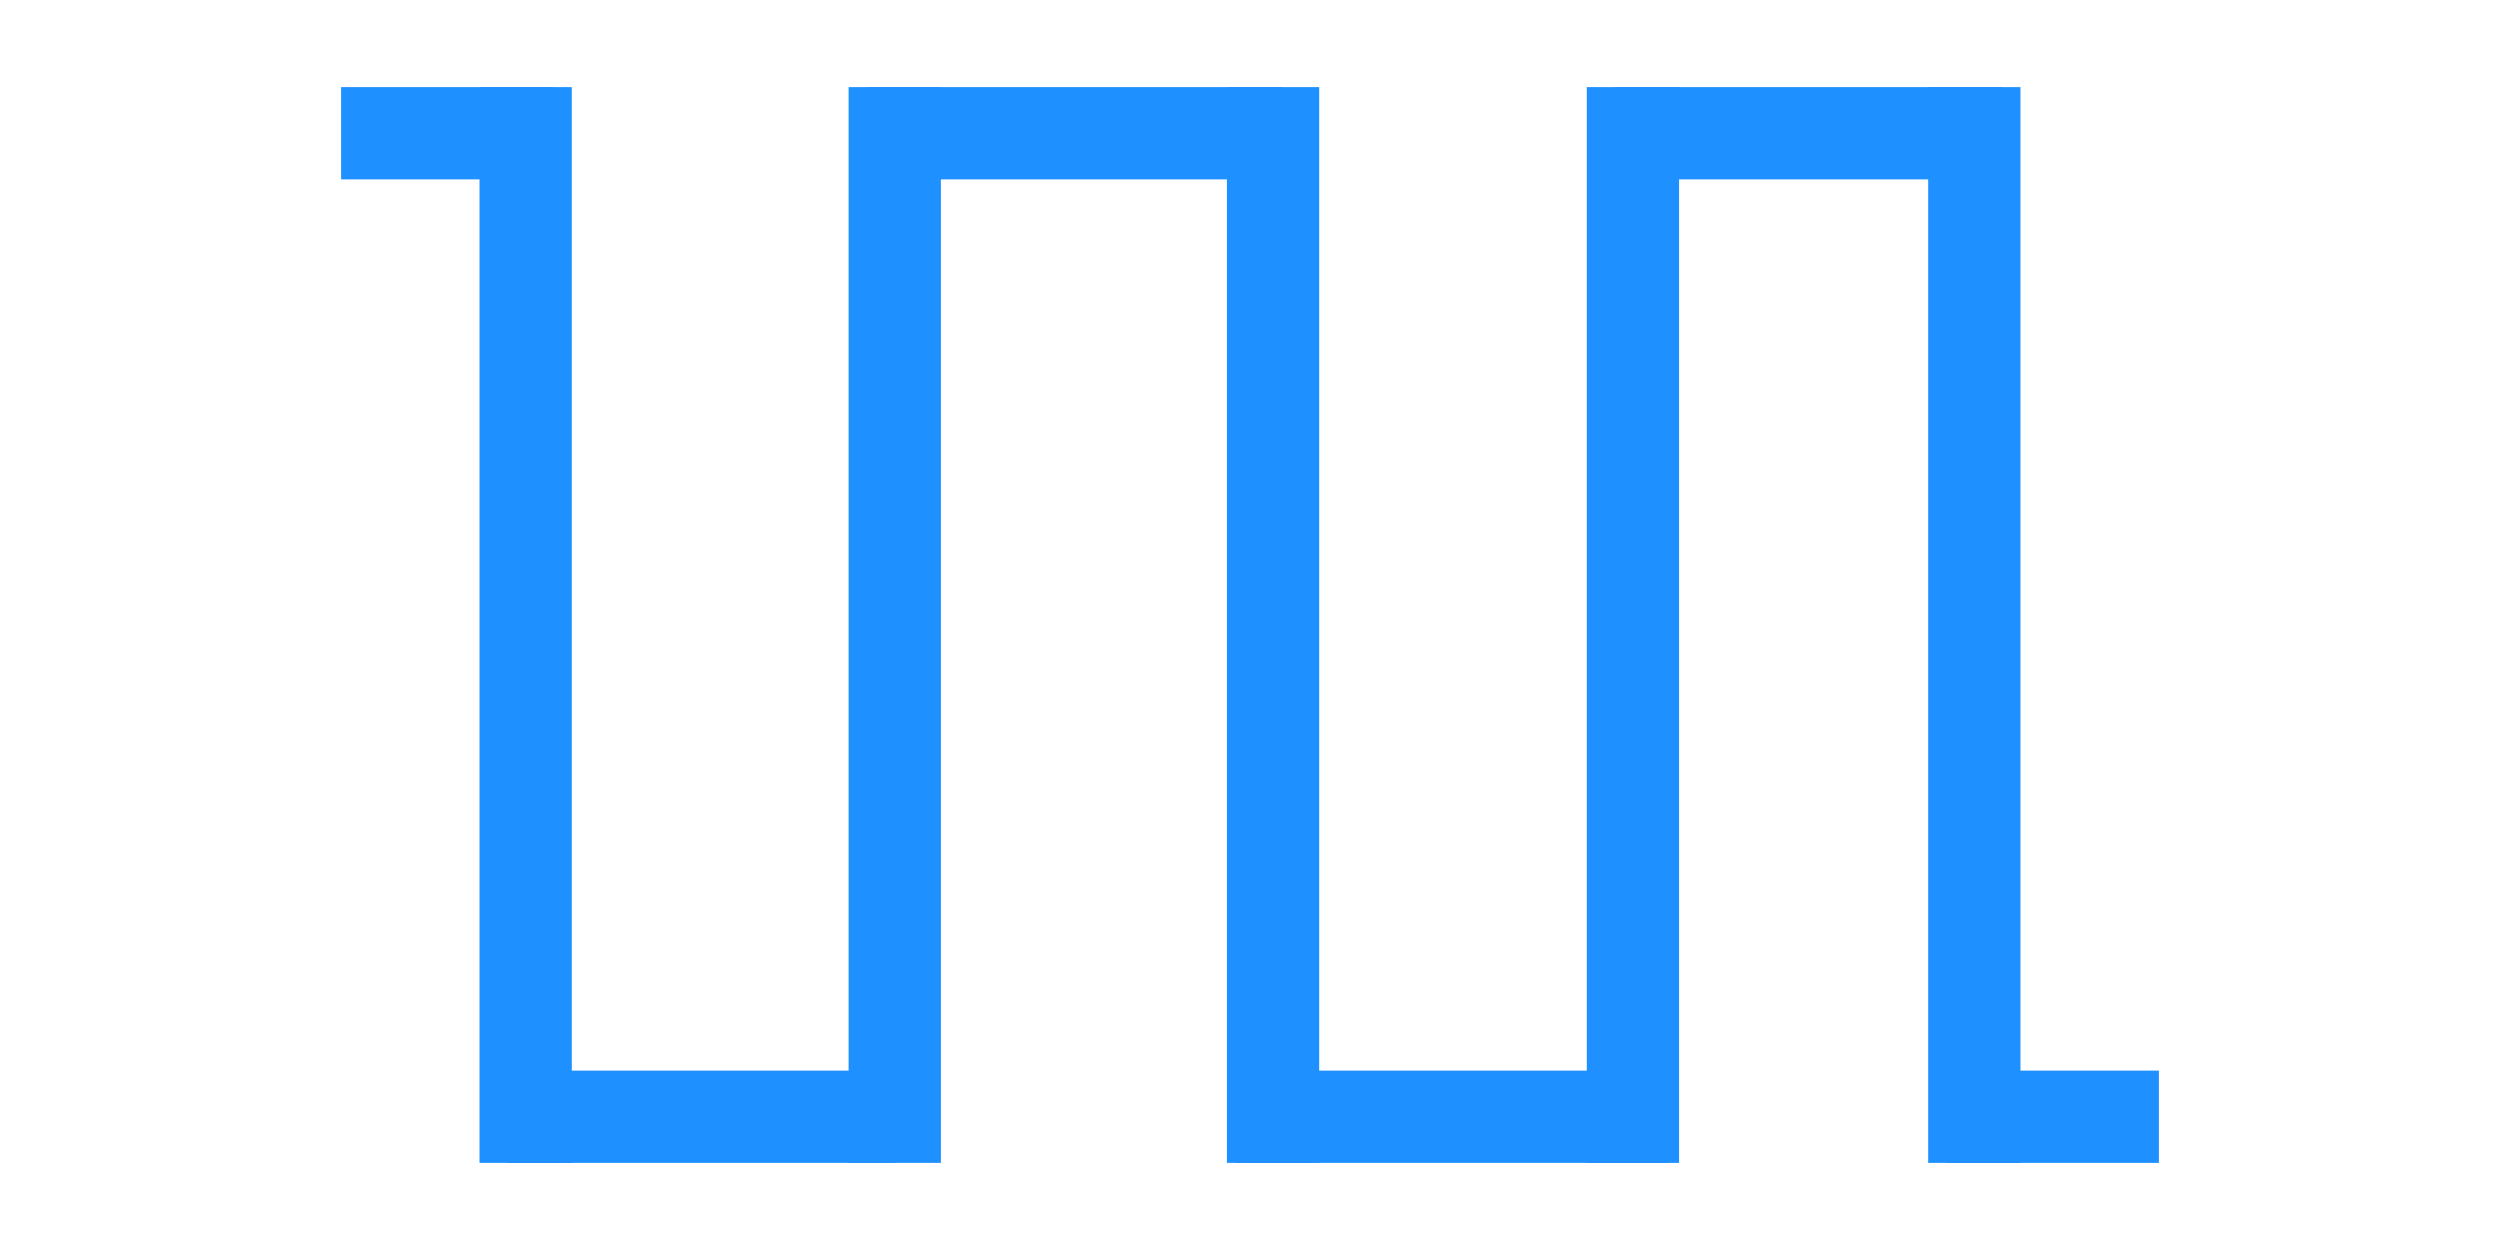 <?xml version="1.0" encoding="UTF-8" standalone="no"?>
<!-- 由 Microsoft Visio, SVG Export 生成 la.svg 页-1 -->

<svg
   xmlns:v="http://schemas.microsoft.com/visio/2003/SVGExtensions/"
   xmlns:dc="http://purl.org/dc/elements/1.1/"
   xmlns:cc="http://creativecommons.org/ns#"
   xmlns:rdf="http://www.w3.org/1999/02/22-rdf-syntax-ns#"
   xmlns:svg="http://www.w3.org/2000/svg"
   xmlns="http://www.w3.org/2000/svg"
   xmlns:sodipodi="http://sodipodi.sourceforge.net/DTD/sodipodi-0.dtd"
   xmlns:inkscape="http://www.inkscape.org/namespaces/inkscape"
   width="512"
   height="256"
   viewBox="0 0 384 192"
   xml:space="preserve"
   class="st2"
   version="1.1"
   id="svg66"
   sodipodi:docname="la.svg"
   style="font-size:12px;overflow:visible;color-interpolation-filters:sRGB;fill:none;fill-rule:evenodd;stroke-linecap:square;stroke-miterlimit:3"
   inkscape:version="0.92.4 (5da689c313, 2019-01-14)"><defs
   id="defs70" /><sodipodi:namedview
   pagecolor="#ffffff"
   bordercolor="#666666"
   borderopacity="1"
   objecttolerance="10"
   gridtolerance="10"
   guidetolerance="10"
   inkscape:pageopacity="0"
   inkscape:pageshadow="2"
   inkscape:window-width="793"
   inkscape:window-height="480"
   id="namedview68"
   showgrid="false"
   units="px"
   inkscape:zoom="0.69181459"
   inkscape:cx="245.00784"
   inkscape:cy="136.11552"
   inkscape:window-x="0"
   inkscape:window-y="0"
   inkscape:window-maximized="0"
   inkscape:current-layer="svg66" />
	<v:documentProperties
   v:langID="2052"
   v:viewMarkup="false" />

	<style
   type="text/css"
   id="style2">
	<![CDATA[
		.st1 {fill:#1E90FF;stroke:none;stroke-linecap:round;stroke-linejoin:round;stroke-width:0.24}
		.st2 {fill:none;fill-rule:evenodd;font-size:12px;overflow:visible;stroke-linecap:square;stroke-miterlimit:3}
	]]>
	</style>

	<g
   v:mID="0"
   v:index="1"
   v:groupContext="foregroundPage"
   id="g64"
   transform="translate(7.039,-5.711)">
		<title
   id="title4">页-1</title>
		<v:pageProperties
   v:drawingScale="0.0393701"
   v:pageScale="0.0393701"
   v:drawingUnits="24"
   v:shadowOffsetX="9"
   v:shadowOffsetY="-9" />
		<g
   id="group892-1"
   v:mID="892"
   v:groupContext="group">
			<title
   id="title6">工作表.892</title>
			<g
   id="shape894-2"
   v:mID="894"
   v:groupContext="shape"
   transform="rotate(-90,30.473,153.858)">
				<title
   id="title8">框</title>
				<v:userDefs>
					<v:ud
   v:nameU="visVersion"
   v:val="VT0(15):26" />
				</v:userDefs>
				<rect
   x="0"
   y="190"
   width="165.24"
   height="14.173"
   class="st1"
   id="rect10"
   style="fill:#1E90FF;stroke:none;stroke-width:0.24;stroke-linecap:round;stroke-linejoin:round" />
			</g>
			<g
   id="shape899-4"
   v:mID="899"
   v:groupContext="shape"
   transform="translate(45.354,-170.909)">
				<title
   id="title13">框.899</title>
				<v:userDefs>
					<v:ud
   v:nameU="visVersion"
   v:val="VT0(15):26" />
				</v:userDefs>
				<rect
   x="0"
   y="190"
   width="32.598"
   height="14.173"
   class="st1"
   id="rect15"
   style="fill:#1E90FF;stroke:none;stroke-width:0.24;stroke-linecap:round;stroke-linejoin:round" />
			</g>
			<g
   id="shape900-6"
   v:mID="900"
   v:groupContext="shape"
   transform="translate(70.866,-19.843)">
				<title
   id="title18">框.900</title>
				<v:userDefs>
					<v:ud
   v:nameU="visVersion"
   v:val="VT0(15):26" />
				</v:userDefs>
				<rect
   x="0"
   y="190"
   width="59.528"
   height="14.173"
   class="st1"
   id="rect20"
   style="fill:#1E90FF;stroke:none;stroke-width:0.24;stroke-linecap:round;stroke-linejoin:round" />
			</g>
			<g
   id="shape901-8"
   v:mID="901"
   v:groupContext="shape"
   transform="rotate(-90,58.819,125.512)">
				<title
   id="title23">框.901</title>
				<v:userDefs>
					<v:ud
   v:nameU="visVersion"
   v:val="VT0(15):26" />
				</v:userDefs>
				<rect
   x="0"
   y="190"
   width="165.24"
   height="14.173"
   class="st1"
   id="rect25"
   style="fill:#1E90FF;stroke:none;stroke-width:0.24;stroke-linecap:round;stroke-linejoin:round" />
			</g>
			<g
   id="shape902-10"
   v:mID="902"
   v:groupContext="shape"
   transform="rotate(-90,87.874,96.457)">
				<title
   id="title28">框.902</title>
				<v:userDefs>
					<v:ud
   v:nameU="visVersion"
   v:val="VT0(15):26" />
				</v:userDefs>
				<rect
   x="0"
   y="190"
   width="165.24"
   height="14.173"
   class="st1"
   id="rect30"
   style="fill:#1E90FF;stroke:none;stroke-width:0.24;stroke-linecap:round;stroke-linejoin:round" />
			</g>
			<g
   id="shape903-12"
   v:mID="903"
   v:groupContext="shape"
   transform="rotate(-90,115.512,68.819)">
				<title
   id="title33">框.903</title>
				<v:userDefs>
					<v:ud
   v:nameU="visVersion"
   v:val="VT0(15):26" />
				</v:userDefs>
				<rect
   x="0"
   y="190"
   width="165.24"
   height="14.173"
   class="st1"
   id="rect35"
   style="fill:#1E90FF;stroke:none;stroke-width:0.24;stroke-linecap:round;stroke-linejoin:round" />
			</g>
			<g
   id="shape904-14"
   v:mID="904"
   v:groupContext="shape"
   transform="rotate(-90,141.732,42.599)">
				<title
   id="title38">框.904</title>
				<v:userDefs>
					<v:ud
   v:nameU="visVersion"
   v:val="VT0(15):26" />
				</v:userDefs>
				<rect
   x="0"
   y="190"
   width="165.24"
   height="14.173"
   class="st1"
   id="rect40"
   style="fill:#1E90FF;stroke:none;stroke-width:0.24;stroke-linecap:round;stroke-linejoin:round" />
			</g>
			<g
   id="shape905-16"
   v:mID="905"
   v:groupContext="shape"
   transform="translate(126.142,-170.909)">
				<title
   id="title43">框.905</title>
				<v:userDefs>
					<v:ud
   v:nameU="visVersion"
   v:val="VT0(15):26" />
				</v:userDefs>
				<rect
   x="0"
   y="190"
   width="63.779"
   height="14.173"
   class="st1"
   id="rect45"
   style="fill:#1E90FF;stroke:none;stroke-width:0.24;stroke-linecap:round;stroke-linejoin:round" />
			</g>
			<g
   id="shape906-18"
   v:mID="906"
   v:groupContext="shape"
   transform="translate(182.835,-19.843)">
				<title
   id="title48">框.906</title>
				<v:userDefs>
					<v:ud
   v:nameU="visVersion"
   v:val="VT0(15):26" />
				</v:userDefs>
				<rect
   x="0"
   y="190"
   width="66.614"
   height="14.173"
   class="st1"
   id="rect50"
   style="fill:#1E90FF;stroke:none;stroke-width:0.24;stroke-linecap:round;stroke-linejoin:round" />
			</g>
			<g
   id="shape907-20"
   v:mID="907"
   v:groupContext="shape"
   transform="translate(240.945,-170.909)">
				<title
   id="title53">框.907</title>
				<v:userDefs>
					<v:ud
   v:nameU="visVersion"
   v:val="VT0(15):26" />
				</v:userDefs>
				<rect
   x="0"
   y="190"
   width="59.528"
   height="14.173"
   class="st1"
   id="rect55"
   style="fill:#1E90FF;stroke:none;stroke-width:0.24;stroke-linecap:round;stroke-linejoin:round" />
			</g>
			<g
   id="shape908-22"
   v:mID="908"
   v:groupContext="shape"
   transform="translate(291.969,-19.843)">
				<title
   id="title58">框.908</title>
				<v:userDefs>
					<v:ud
   v:nameU="visVersion"
   v:val="VT0(15):26" />
				</v:userDefs>
				<rect
   x="0"
   y="190"
   width="32.598"
   height="14.173"
   class="st1"
   id="rect60"
   style="fill:#1E90FF;stroke:none;stroke-width:0.24;stroke-linecap:round;stroke-linejoin:round" />
			</g>
		</g>
	</g>
</svg>